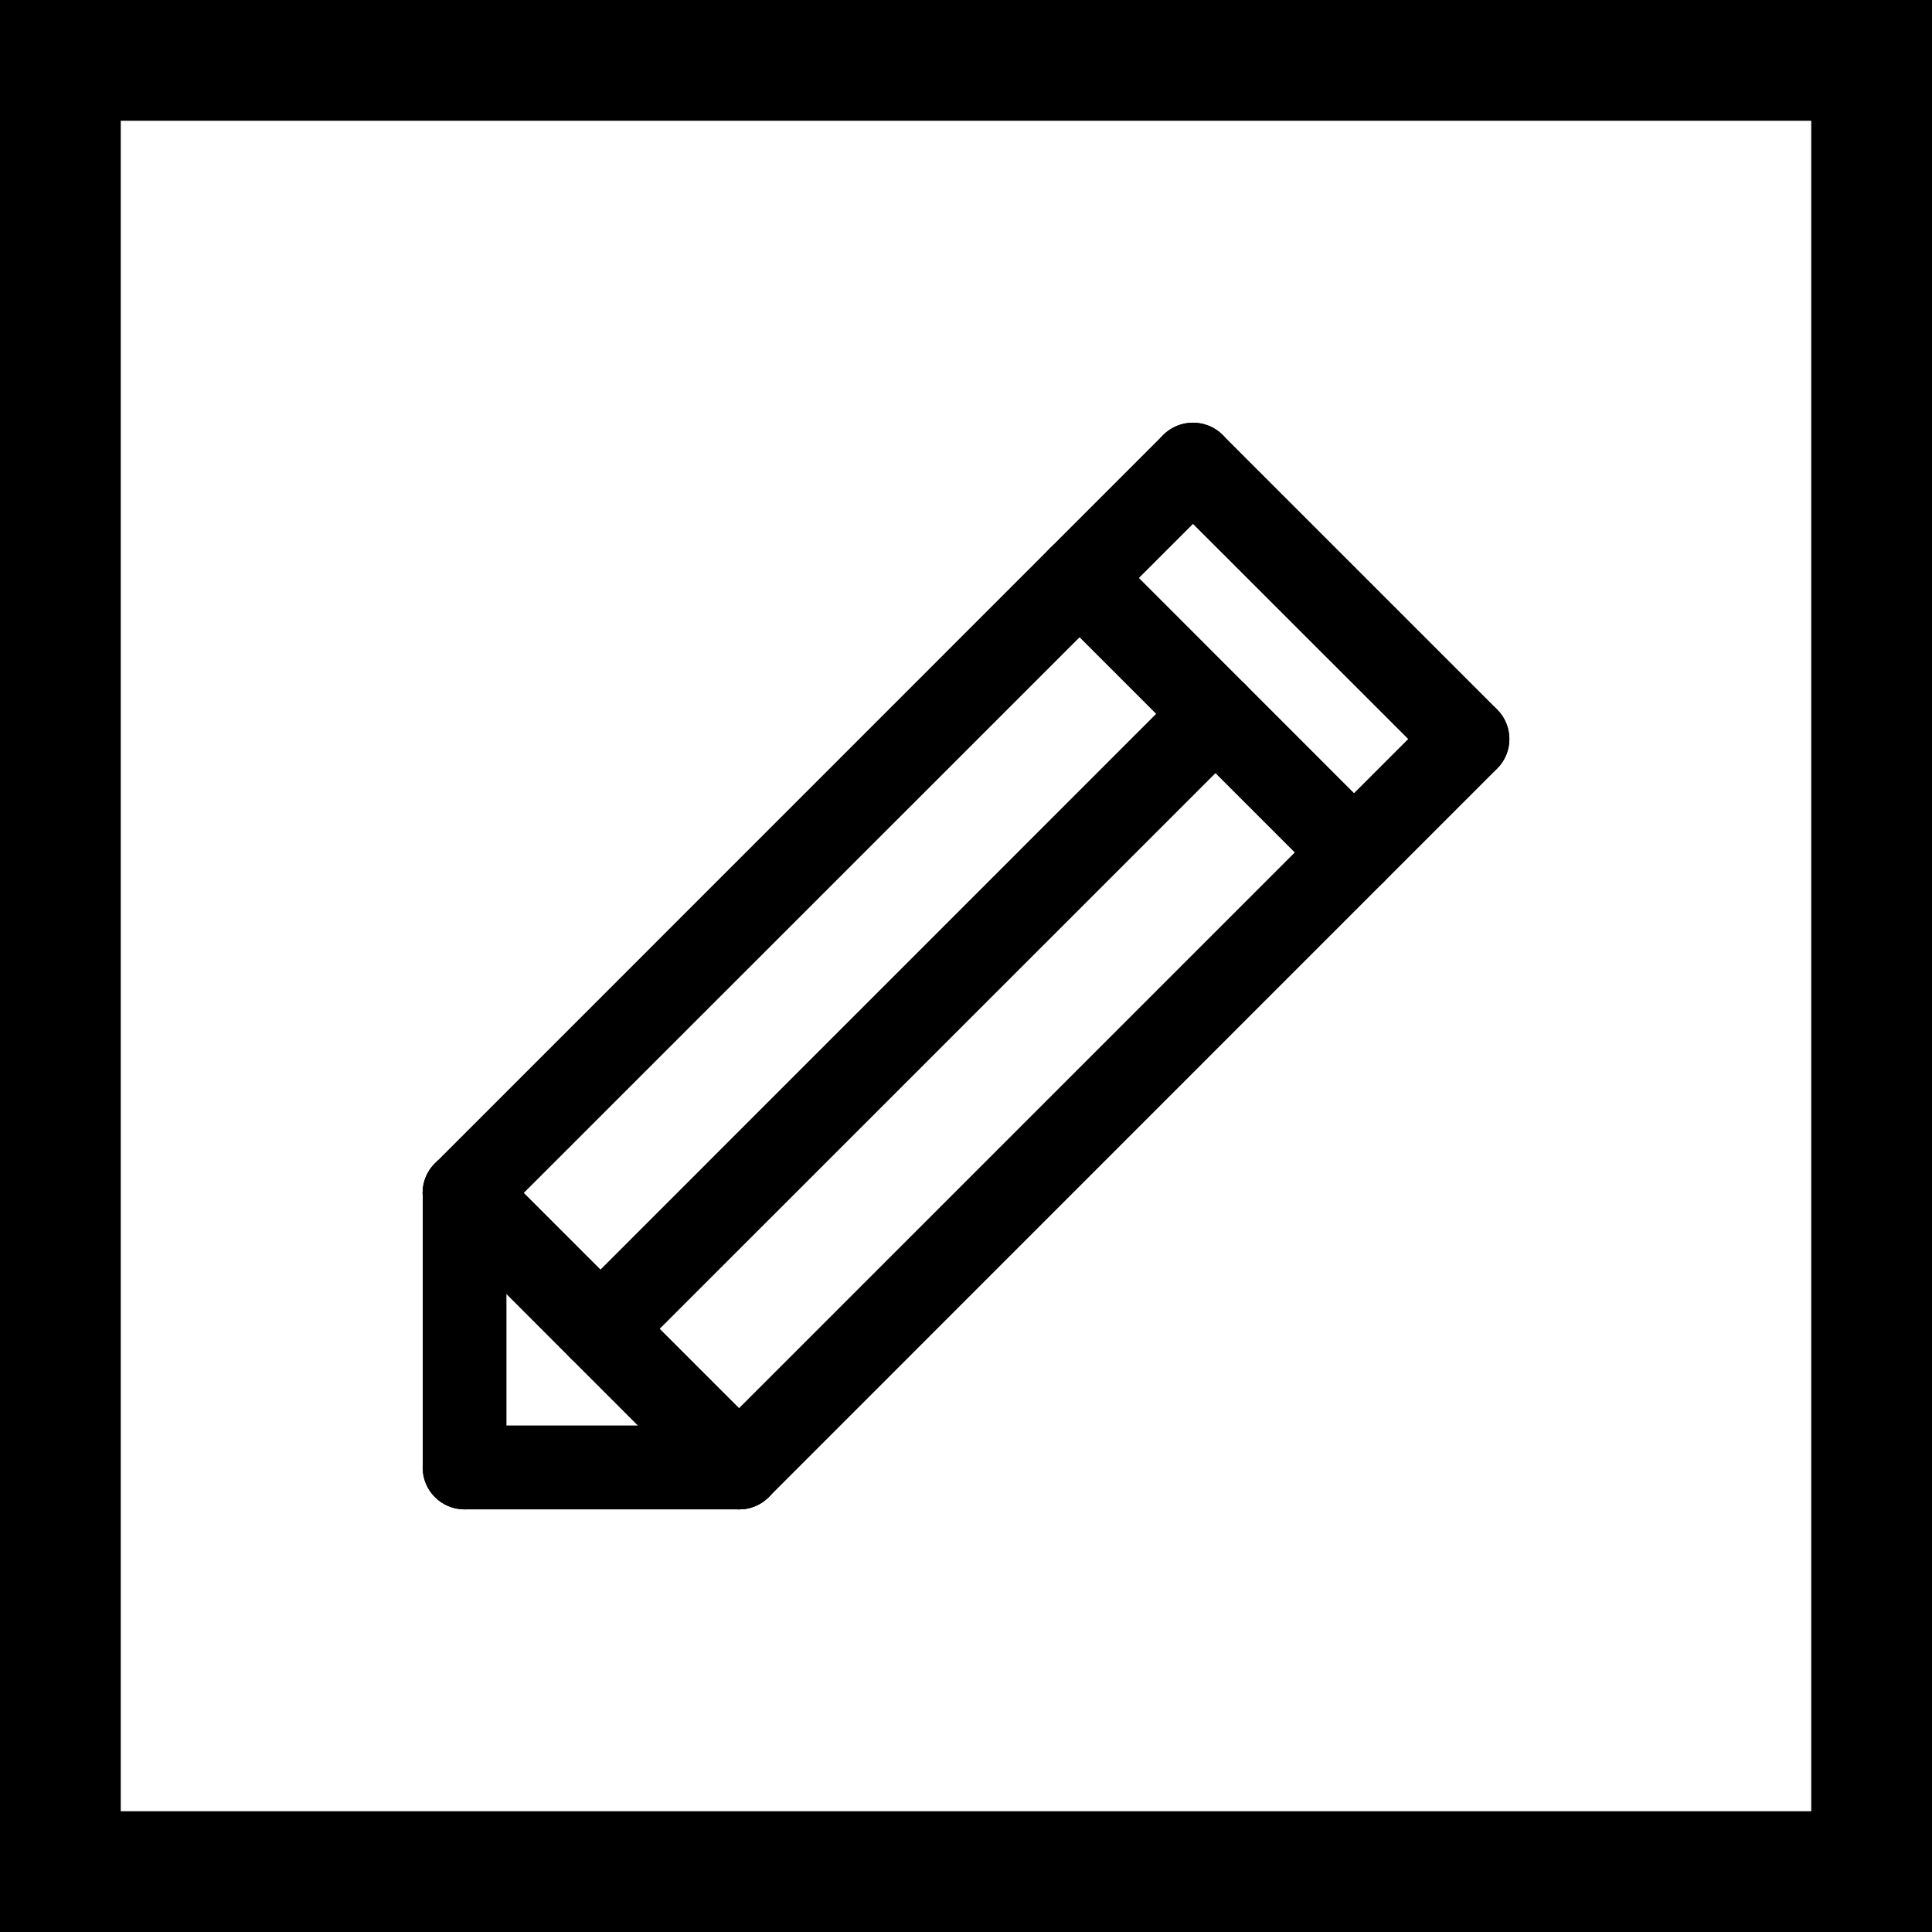 <?xml version="1.0" encoding="utf-8"?>
<!-- Generator: Adobe Illustrator 16.0.0, SVG Export Plug-In . SVG Version: 6.00 Build 0)  -->
<!DOCTYPE svg PUBLIC "-//W3C//DTD SVG 1.1//EN" "http://www.w3.org/Graphics/SVG/1.1/DTD/svg11.dtd">
<svg version="1.1" id="Calque_1" xmlns="http://www.w3.org/2000/svg" xmlns:xlink="http://www.w3.org/1999/xlink" x="0px" y="0px"
	 width="150px" height="150px" viewBox="0 0 150 150" enable-background="new 0 0 150 150" xml:space="preserve">
<g id="Calque_1_1_">
	<g>
		<path d="M36.062,95.874c-0.824,0-1.666-0.319-2.298-0.961c-1.272-1.263-1.272-3.323,0-4.586l56.552-56.562
			c1.271-1.264,3.332-1.264,4.613,0c1.264,1.272,1.264,3.333,0,4.605L38.37,94.913C37.738,95.555,36.905,95.874,36.062,95.874"/>
		<path d="M46.628,106.43c-0.842,0-1.667-0.32-2.307-0.961c-1.264-1.264-1.264-3.322,0-4.596l47.746-47.754
			c1.271-1.264,3.342-1.264,4.604,0c1.272,1.272,1.272,3.341,0,4.605l-47.754,47.745C48.294,106.109,47.452,106.43,46.628,106.43"/>
		<path d="M57.385,117.188c-0.833,0-1.675-0.319-2.307-0.951c-1.272-1.272-1.272-3.334,0-4.605l56.552-56.552
			c1.272-1.264,3.333-1.264,4.597,0c1.281,1.272,1.281,3.342,0,4.605l-56.542,56.552C59.052,116.867,58.218,117.188,57.385,117.188"
			/>
		<path d="M57.385,117.188c-0.833,0-1.675-0.319-2.307-0.951L33.774,94.922c-1.282-1.264-1.282-3.333,0-4.605
			c1.263-1.264,3.323-1.264,4.596,0l21.313,21.313c1.273,1.272,1.273,3.333,0,4.604C59.052,116.867,58.218,117.188,57.385,117.188"
			/>
		<path d="M113.938,60.635c-0.842,0-1.666-0.32-2.308-0.961L90.316,38.37c-1.272-1.272-1.272-3.333,0-4.605
			c1.283-1.264,3.342-1.264,4.605,0l21.305,21.304c1.281,1.282,1.281,3.342,0,4.605C115.604,60.315,114.771,60.635,113.938,60.635"
			/>
		<path d="M105.13,69.434c-0.833,0-1.666-0.312-2.307-0.952L81.509,47.168c-1.263-1.264-1.263-3.323,0-4.596
			c1.282-1.273,3.343-1.273,4.614,0l21.304,21.313c1.272,1.263,1.272,3.332,0,4.596C106.796,69.122,105.963,69.434,105.13,69.434"/>
		<path d="M36.062,117.188c-1.794,0-3.241-1.455-3.241-3.25V92.624c0-1.794,1.446-3.259,3.241-3.259
			c1.813,0,3.259,1.465,3.259,3.259v21.313C39.322,115.73,37.875,117.188,36.062,117.188"/>
		<path d="M57.385,117.188H36.062c-1.794,0-3.25-1.455-3.25-3.25c0-1.804,1.456-3.26,3.25-3.26h21.323c1.804,0,3.25,1.456,3.25,3.26
			C60.635,115.73,59.189,117.188,57.385,117.188"/>
	</g>
</g>
<g id="Mode_Isolation">
	<path d="M150,150H0V0h150V150z M9.375,140.625h131.25V9.375H9.375V140.625z"/>
</g>
</svg>
